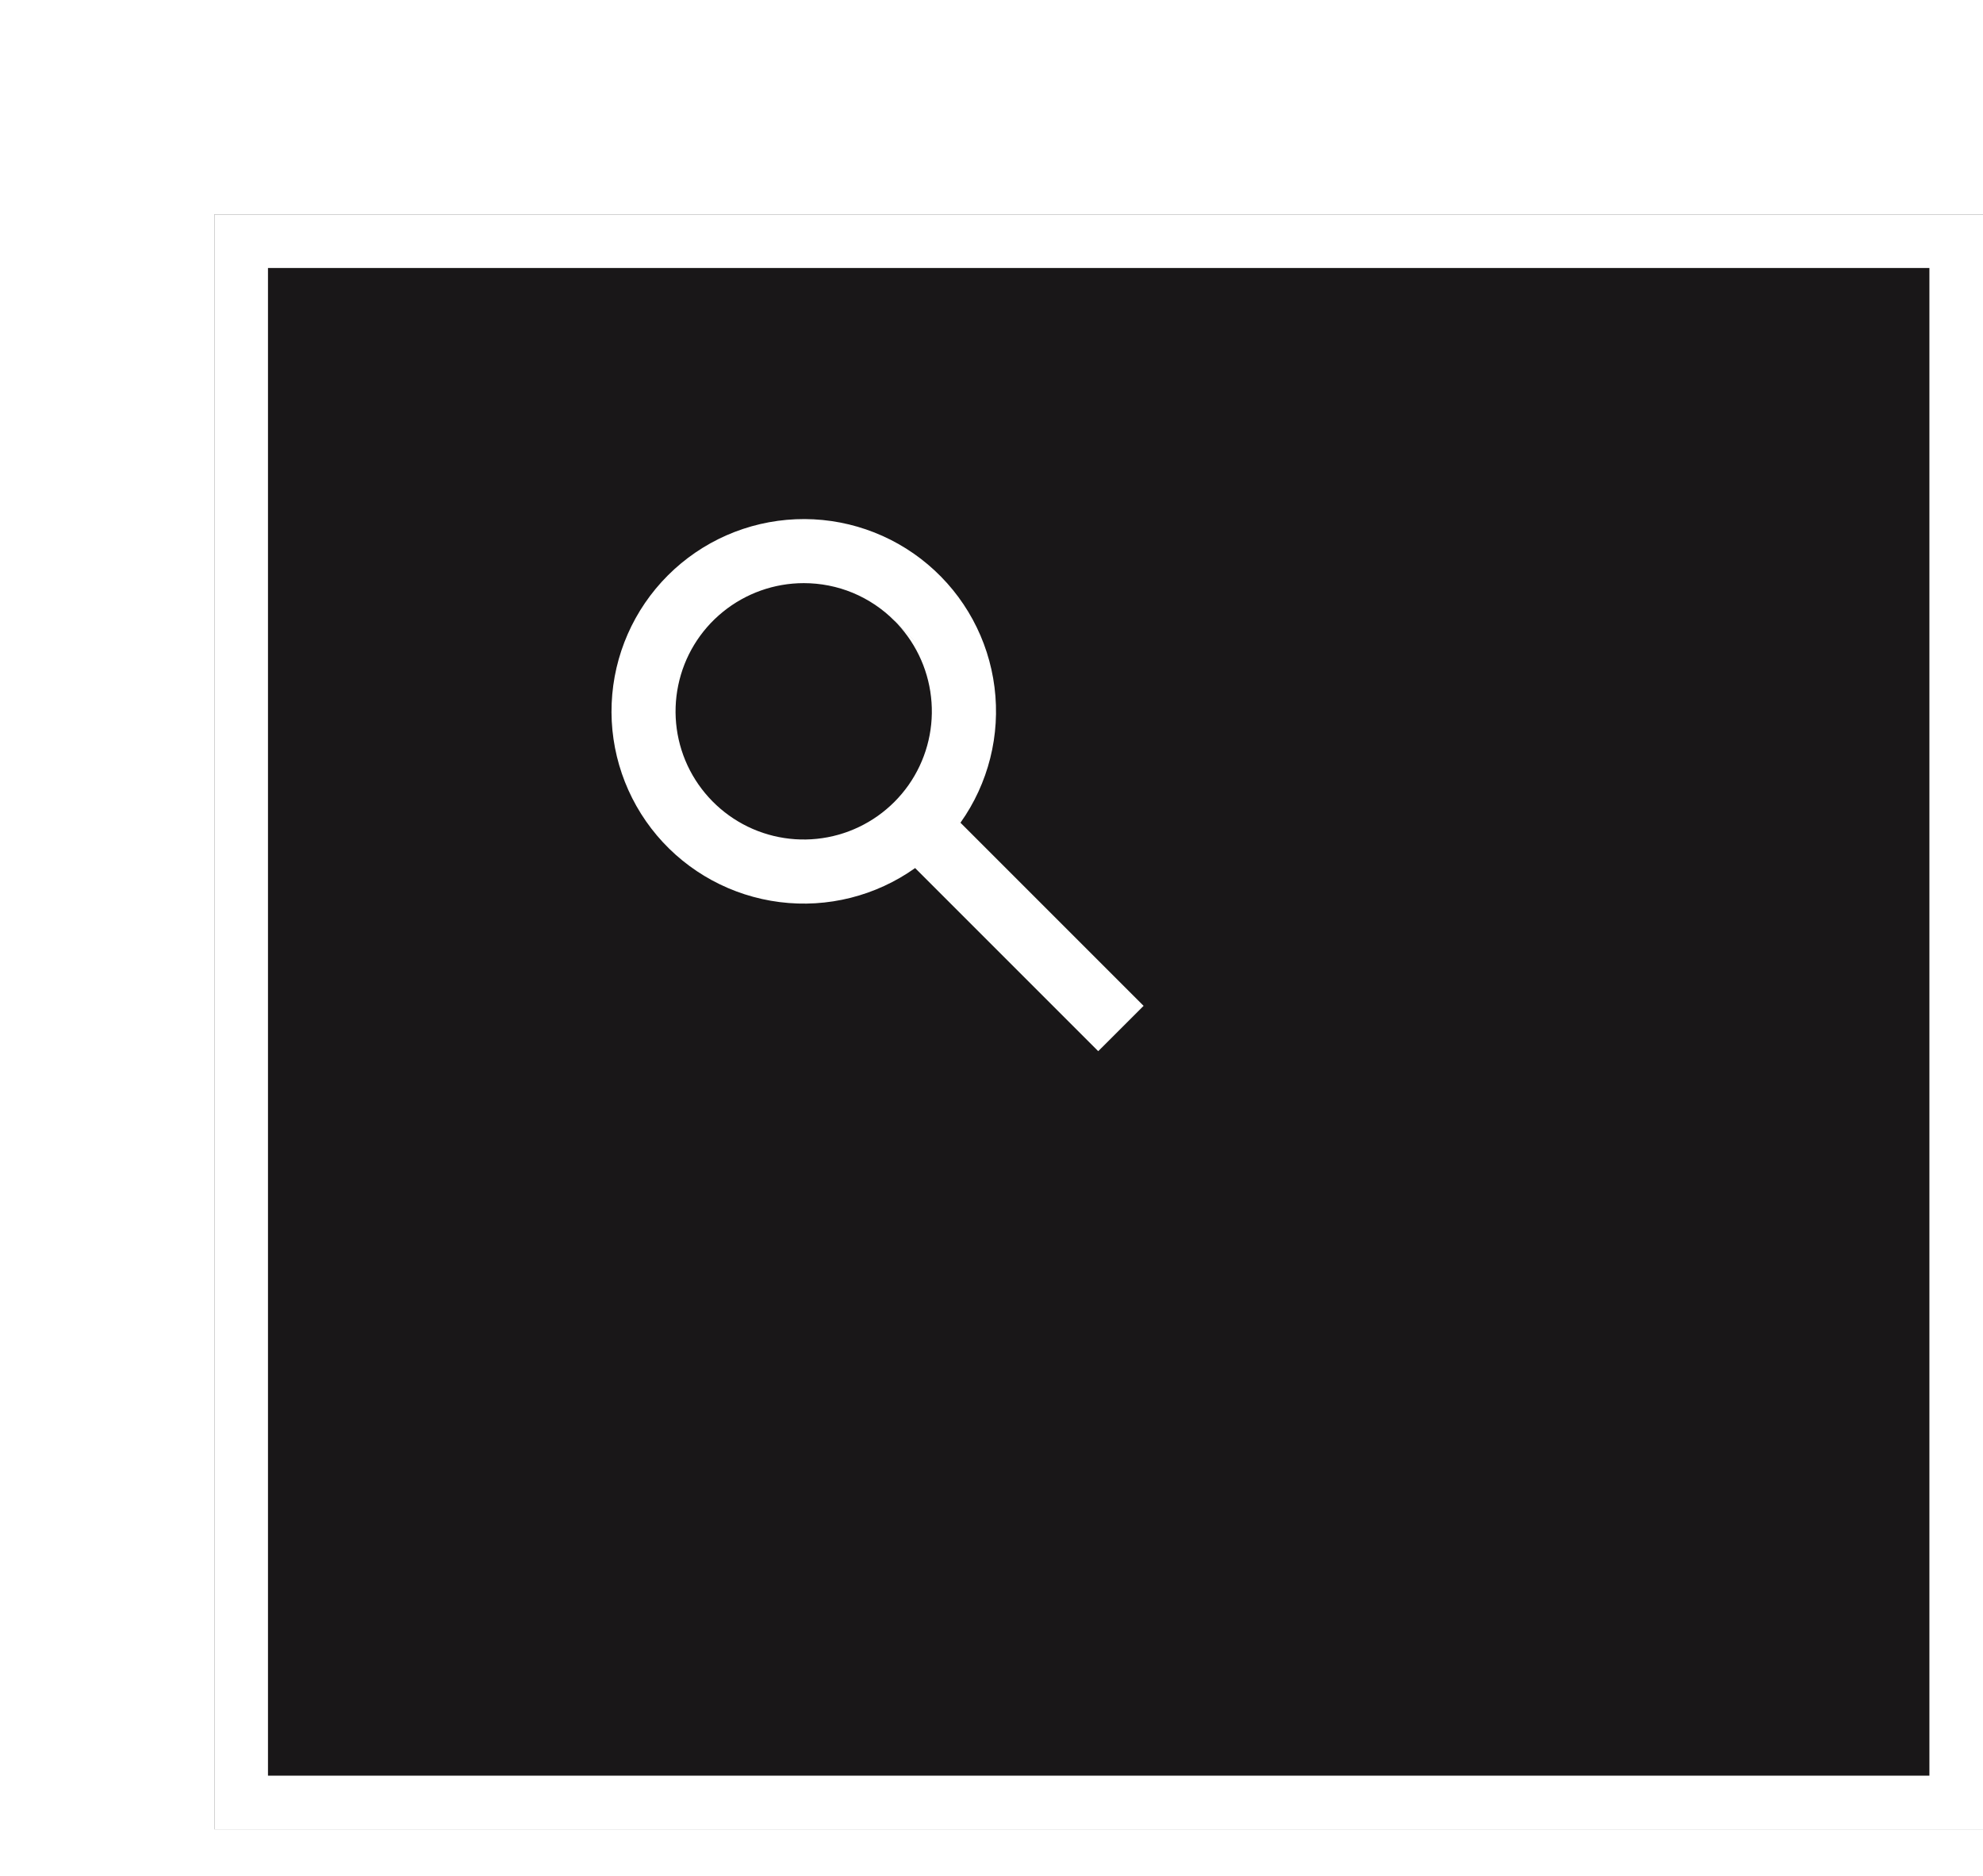 <svg width="37" height="35" viewBox="0 0 37 35" fill="none" xmlns="http://www.w3.org/2000/svg">
<g filter="url(#filter0_d_3576_3792)">
<rect width="33" height="30.13" fill="#191718"/>
<rect x="0.5" y="0.5" width="32" height="29.13" stroke="white"/>
</g>
<path d="M20.492 19.613L17.075 16.196C16.342 16.717 15.44 16.944 14.548 16.831C13.655 16.718 12.838 16.275 12.257 15.588C11.677 14.901 11.375 14.021 11.413 13.122C11.451 12.223 11.825 11.372 12.461 10.736C13.097 10.1 13.948 9.726 14.847 9.688C15.746 9.65 16.626 9.951 17.313 10.532C18 11.112 18.444 11.93 18.556 12.822C18.669 13.715 18.442 14.617 17.921 15.35L21.338 18.767L20.492 19.612L20.492 19.613ZM14.997 10.88C14.447 10.88 13.914 11.07 13.487 11.417C13.06 11.764 12.766 12.248 12.655 12.786C12.543 13.325 12.62 13.885 12.873 14.373C13.127 14.861 13.541 15.247 14.045 15.466C14.55 15.685 15.114 15.723 15.644 15.574C16.173 15.425 16.635 15.098 16.952 14.648C17.268 14.198 17.42 13.653 17.381 13.105C17.343 12.556 17.117 12.037 16.741 11.636L17.102 11.995L16.695 11.588L16.687 11.581C16.466 11.358 16.202 11.182 15.912 11.061C15.622 10.941 15.311 10.88 14.997 10.88Z" fill="white"/>
<defs>
<filter id="filter0_d_3576_3792" x="0" y="0" width="37" height="34.13" filterUnits="userSpaceOnUse" color-interpolation-filters="sRGB">
<feFlood flood-opacity="0" result="BackgroundImageFix"/>
<feColorMatrix in="SourceAlpha" type="matrix" values="0 0 0 0 0 0 0 0 0 0 0 0 0 0 0 0 0 0 127 0" result="hardAlpha"/>
<feOffset dx="4" dy="4"/>
<feComposite in2="hardAlpha" operator="out"/>
<feColorMatrix type="matrix" values="0 0 0 0 1 0 0 0 0 1 0 0 0 0 1 0 0 0 1 0"/>
<feBlend mode="normal" in2="BackgroundImageFix" result="effect1_dropShadow_3576_3792"/>
<feBlend mode="normal" in="SourceGraphic" in2="effect1_dropShadow_3576_3792" result="shape"/>
</filter>
</defs>
</svg>
